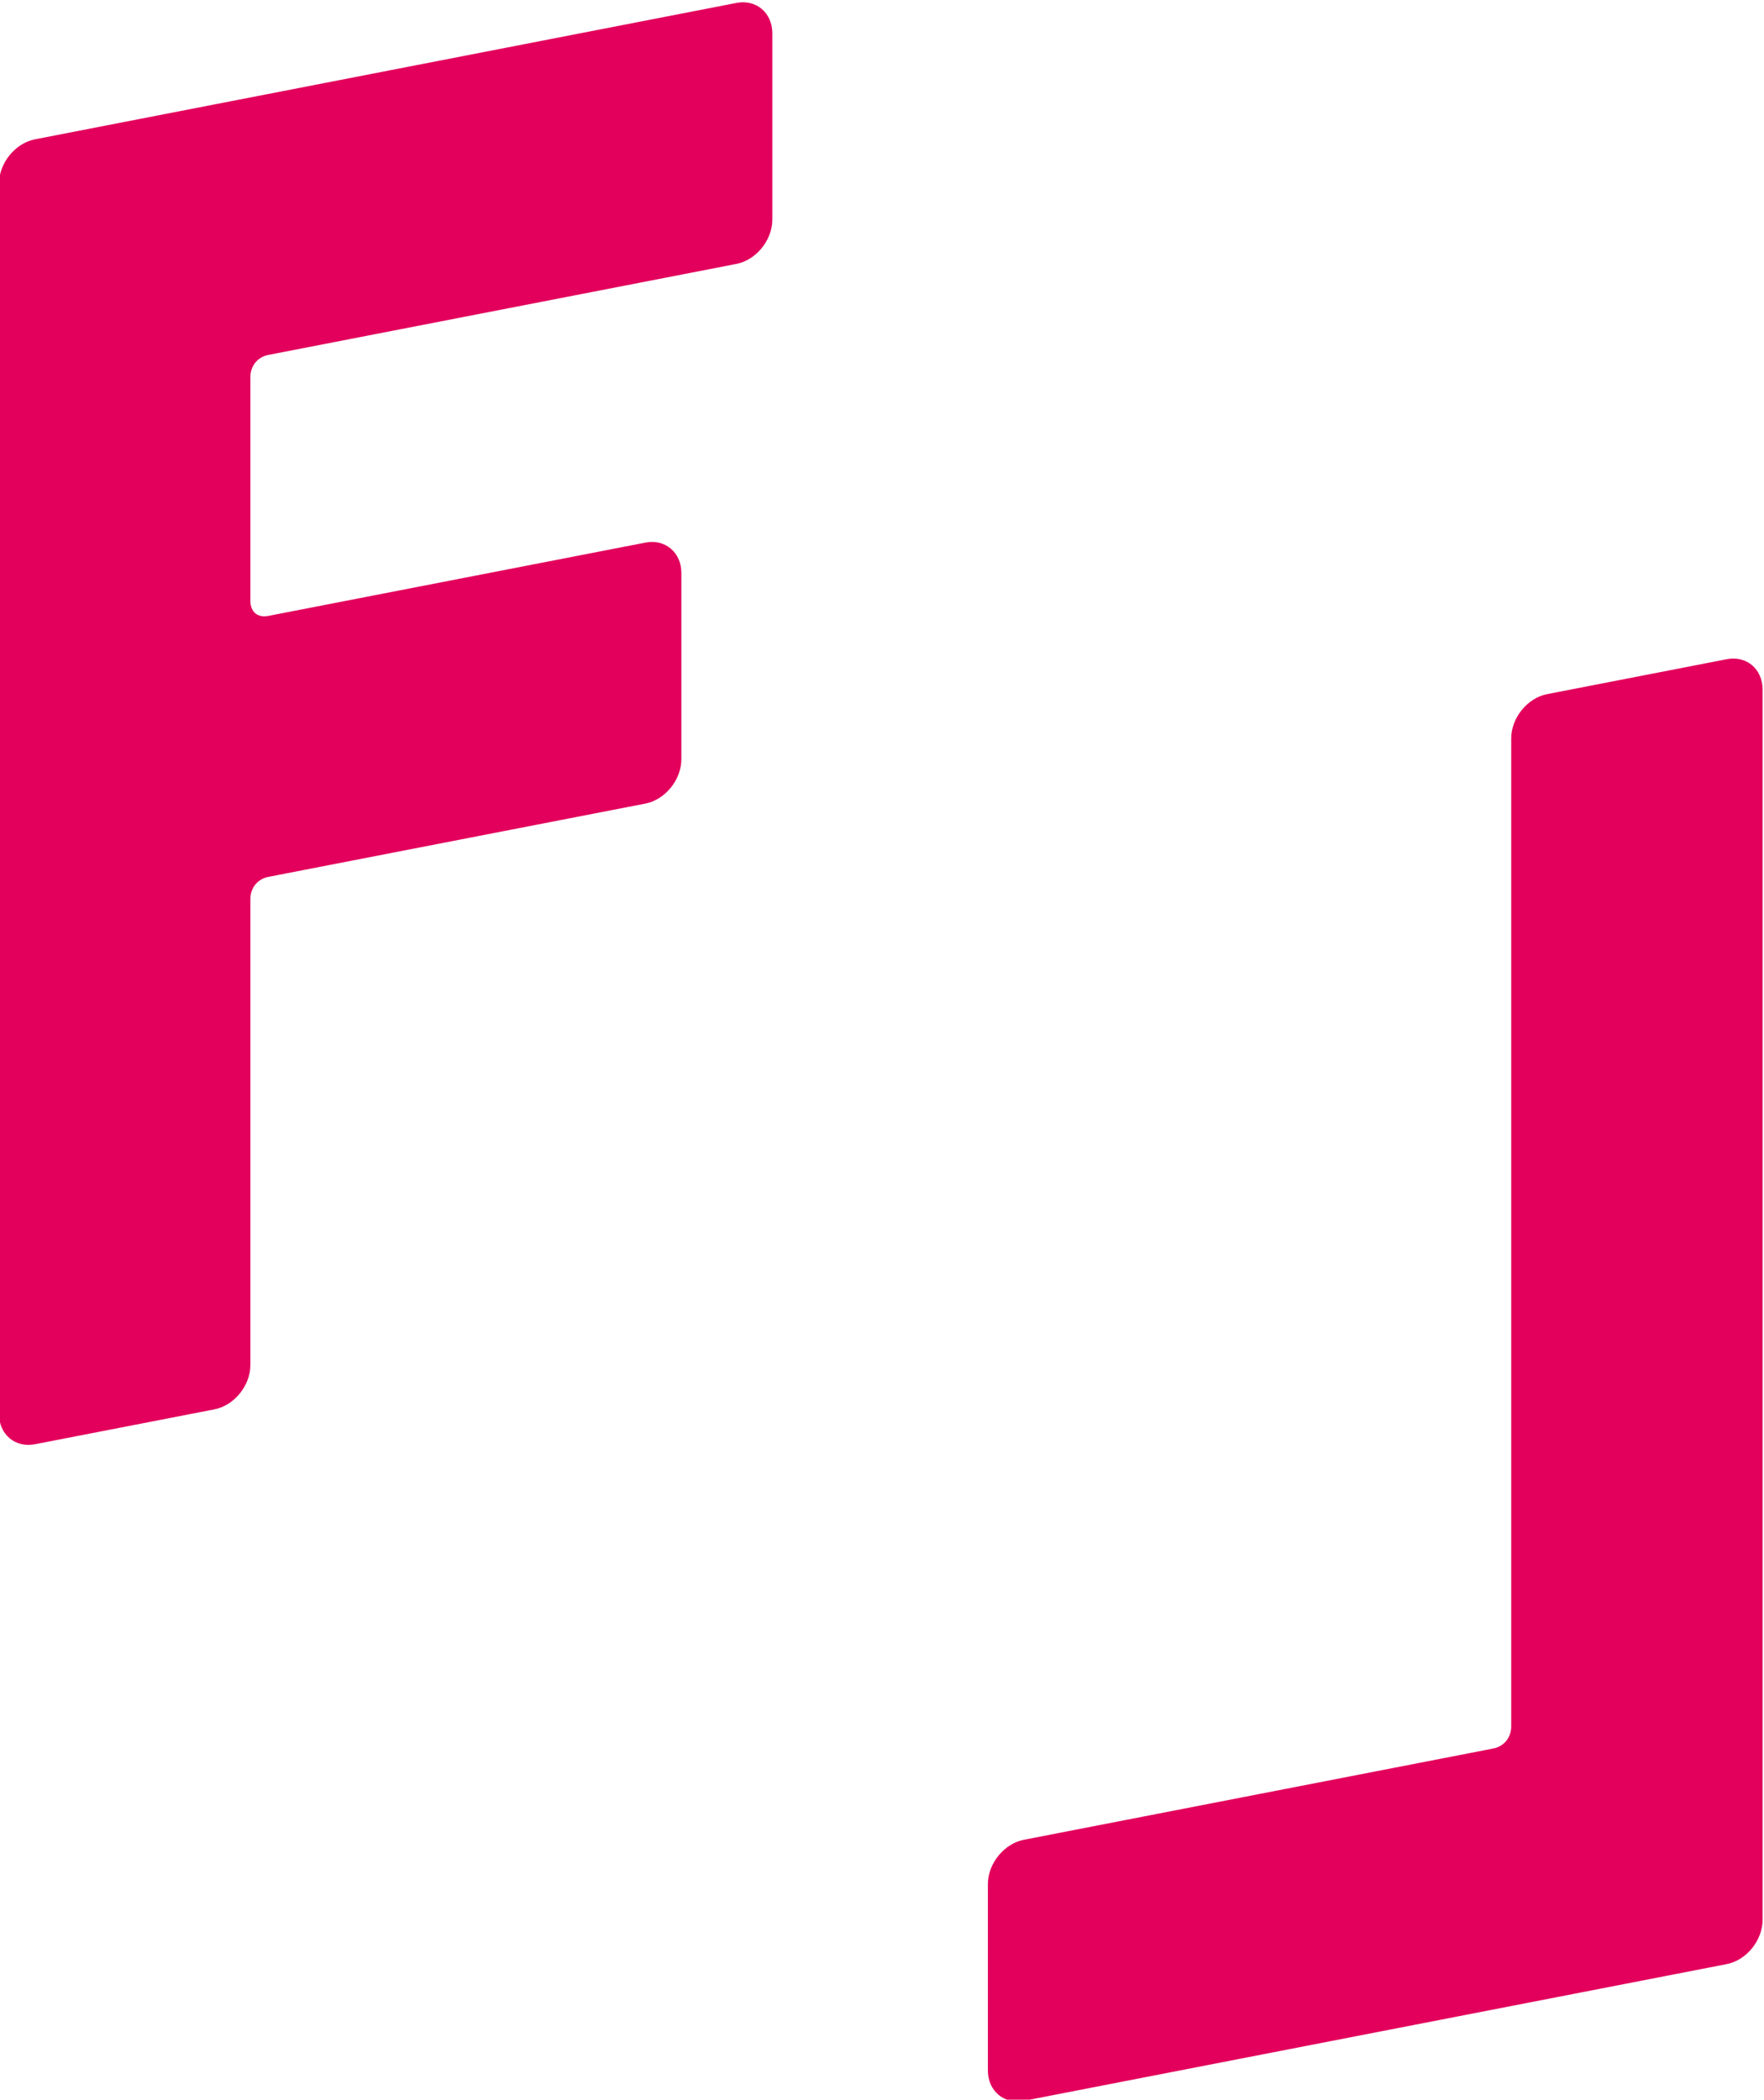 <?xml version="1.0" encoding="UTF-8" standalone="no"?>
<svg
   xmlns:dc="http://purl.org/dc/elements/1.1/"
   xmlns:cc="http://creativecommons.org/ns#"
   xmlns:rdf="http://www.w3.org/1999/02/22-rdf-syntax-ns#"
   xmlns:svg="http://www.w3.org/2000/svg"
   xmlns="http://www.w3.org/2000/svg"
   xmlns:sodipodi="http://sodipodi.sourceforge.net/DTD/sodipodi-0.dtd"
   xmlns:inkscape="http://www.inkscape.org/namespaces/inkscape"
   version="1.1"
   id="svg2"
   xml:space="preserve"
   width="136.975"
   height="162.976"
   viewBox="0 0 136.975 162.976"
   sodipodi:docname="logo-FL-red.svg"
   inkscape:version="1.0.2-2 (e86c870879, 2021-01-15)"><defs
     id="defs6" /><sodipodi:namedview
     pagecolor="#ffffff"
     bordercolor="#666666"
     borderopacity="1"
     objecttolerance="10"
     gridtolerance="10"
     guidetolerance="10"
     inkscape:pageopacity="0"
     inkscape:pageshadow="2"
     inkscape:window-width="1920"
     inkscape:window-height="1009"
     id="namedview4"
     showgrid="false"
     fit-margin-top="0"
     fit-margin-left="0"
     fit-margin-right="0"
     fit-margin-bottom="0"
     inkscape:zoom="0.74750102"
     inkscape:cx="-115.46927"
     inkscape:cy="195.35708"
     inkscape:window-x="-8"
     inkscape:window-y="-8"
     inkscape:window-maximized="1"
     inkscape:current-layer="g12"
     inkscape:document-rotation="0"
     inkscape:pagecheckerboard="false" /><g
     id="g10"
     inkscape:groupmode="layer"
     inkscape:label="ink_ext_XXXXXX"
     transform="matrix(1.333,0,0,-1.333,-302.363,706.772)"><g
       id="g12"
       transform="scale(0.1)"><path
         d="m 3148.61,4872.15 c 0,11.93 9.38,23.54 20.91,25.78 l 104.6,20.33 c 11.55,2.25 20.91,-5.71 20.91,-17.64 V 4184.2 c 0,-11.93 -9.36,-23.53 -20.91,-25.77 l -409.4,-79.59 c -11.51,-2.23 -20.97,5.71 -20.97,17.64 v 108.56 c 0,11.94 9.46,23.55 20.97,25.79 l 273.4,53.14 c 6.3,1.23 10.49,6.37 10.49,12.91 v 575.27"
         style="fill:#e3005c;fill-opacity:1;fill-rule:nonzero;stroke:none"
         id="path14"
         inkscape:connector-curvature="0" /><path
         d="m 2414.14,4778.63 v -271.37 c 0,-11.94 -9.38,-23.54 -20.92,-25.79 l -104.56,-20.32 c -11.53,-2.24 -20.94,5.7 -20.94,17.65 v 716.4 c 0,11.93 9.41,23.54 20.94,25.79 l 408.6,79.42 c 11.52,2.24 20.92,-5.72 20.92,-17.66 v -108.54 c 0,-11.93 -9.4,-23.53 -20.92,-25.77 l -272.65,-52.99 c -6.27,-1.23 -10.47,-6.37 -10.47,-12.92 V 4952.3 c 0,-6.53 4.2,-10.05 10.47,-8.82 l 219.68,42.69 c 11.46,2.23 20.91,-5.7 20.91,-17.65 v -108.51 c 0,-11.98 -9.45,-23.57 -20.91,-25.8 l -219.68,-42.69 c -6.27,-1.22 -10.47,-6.39 -10.47,-12.89"
         style="fill:#e3005c;fill-opacity:1;fill-rule:nonzero;stroke:none"
         id="path16"
         inkscape:connector-curvature="0" /></g></g></svg>
